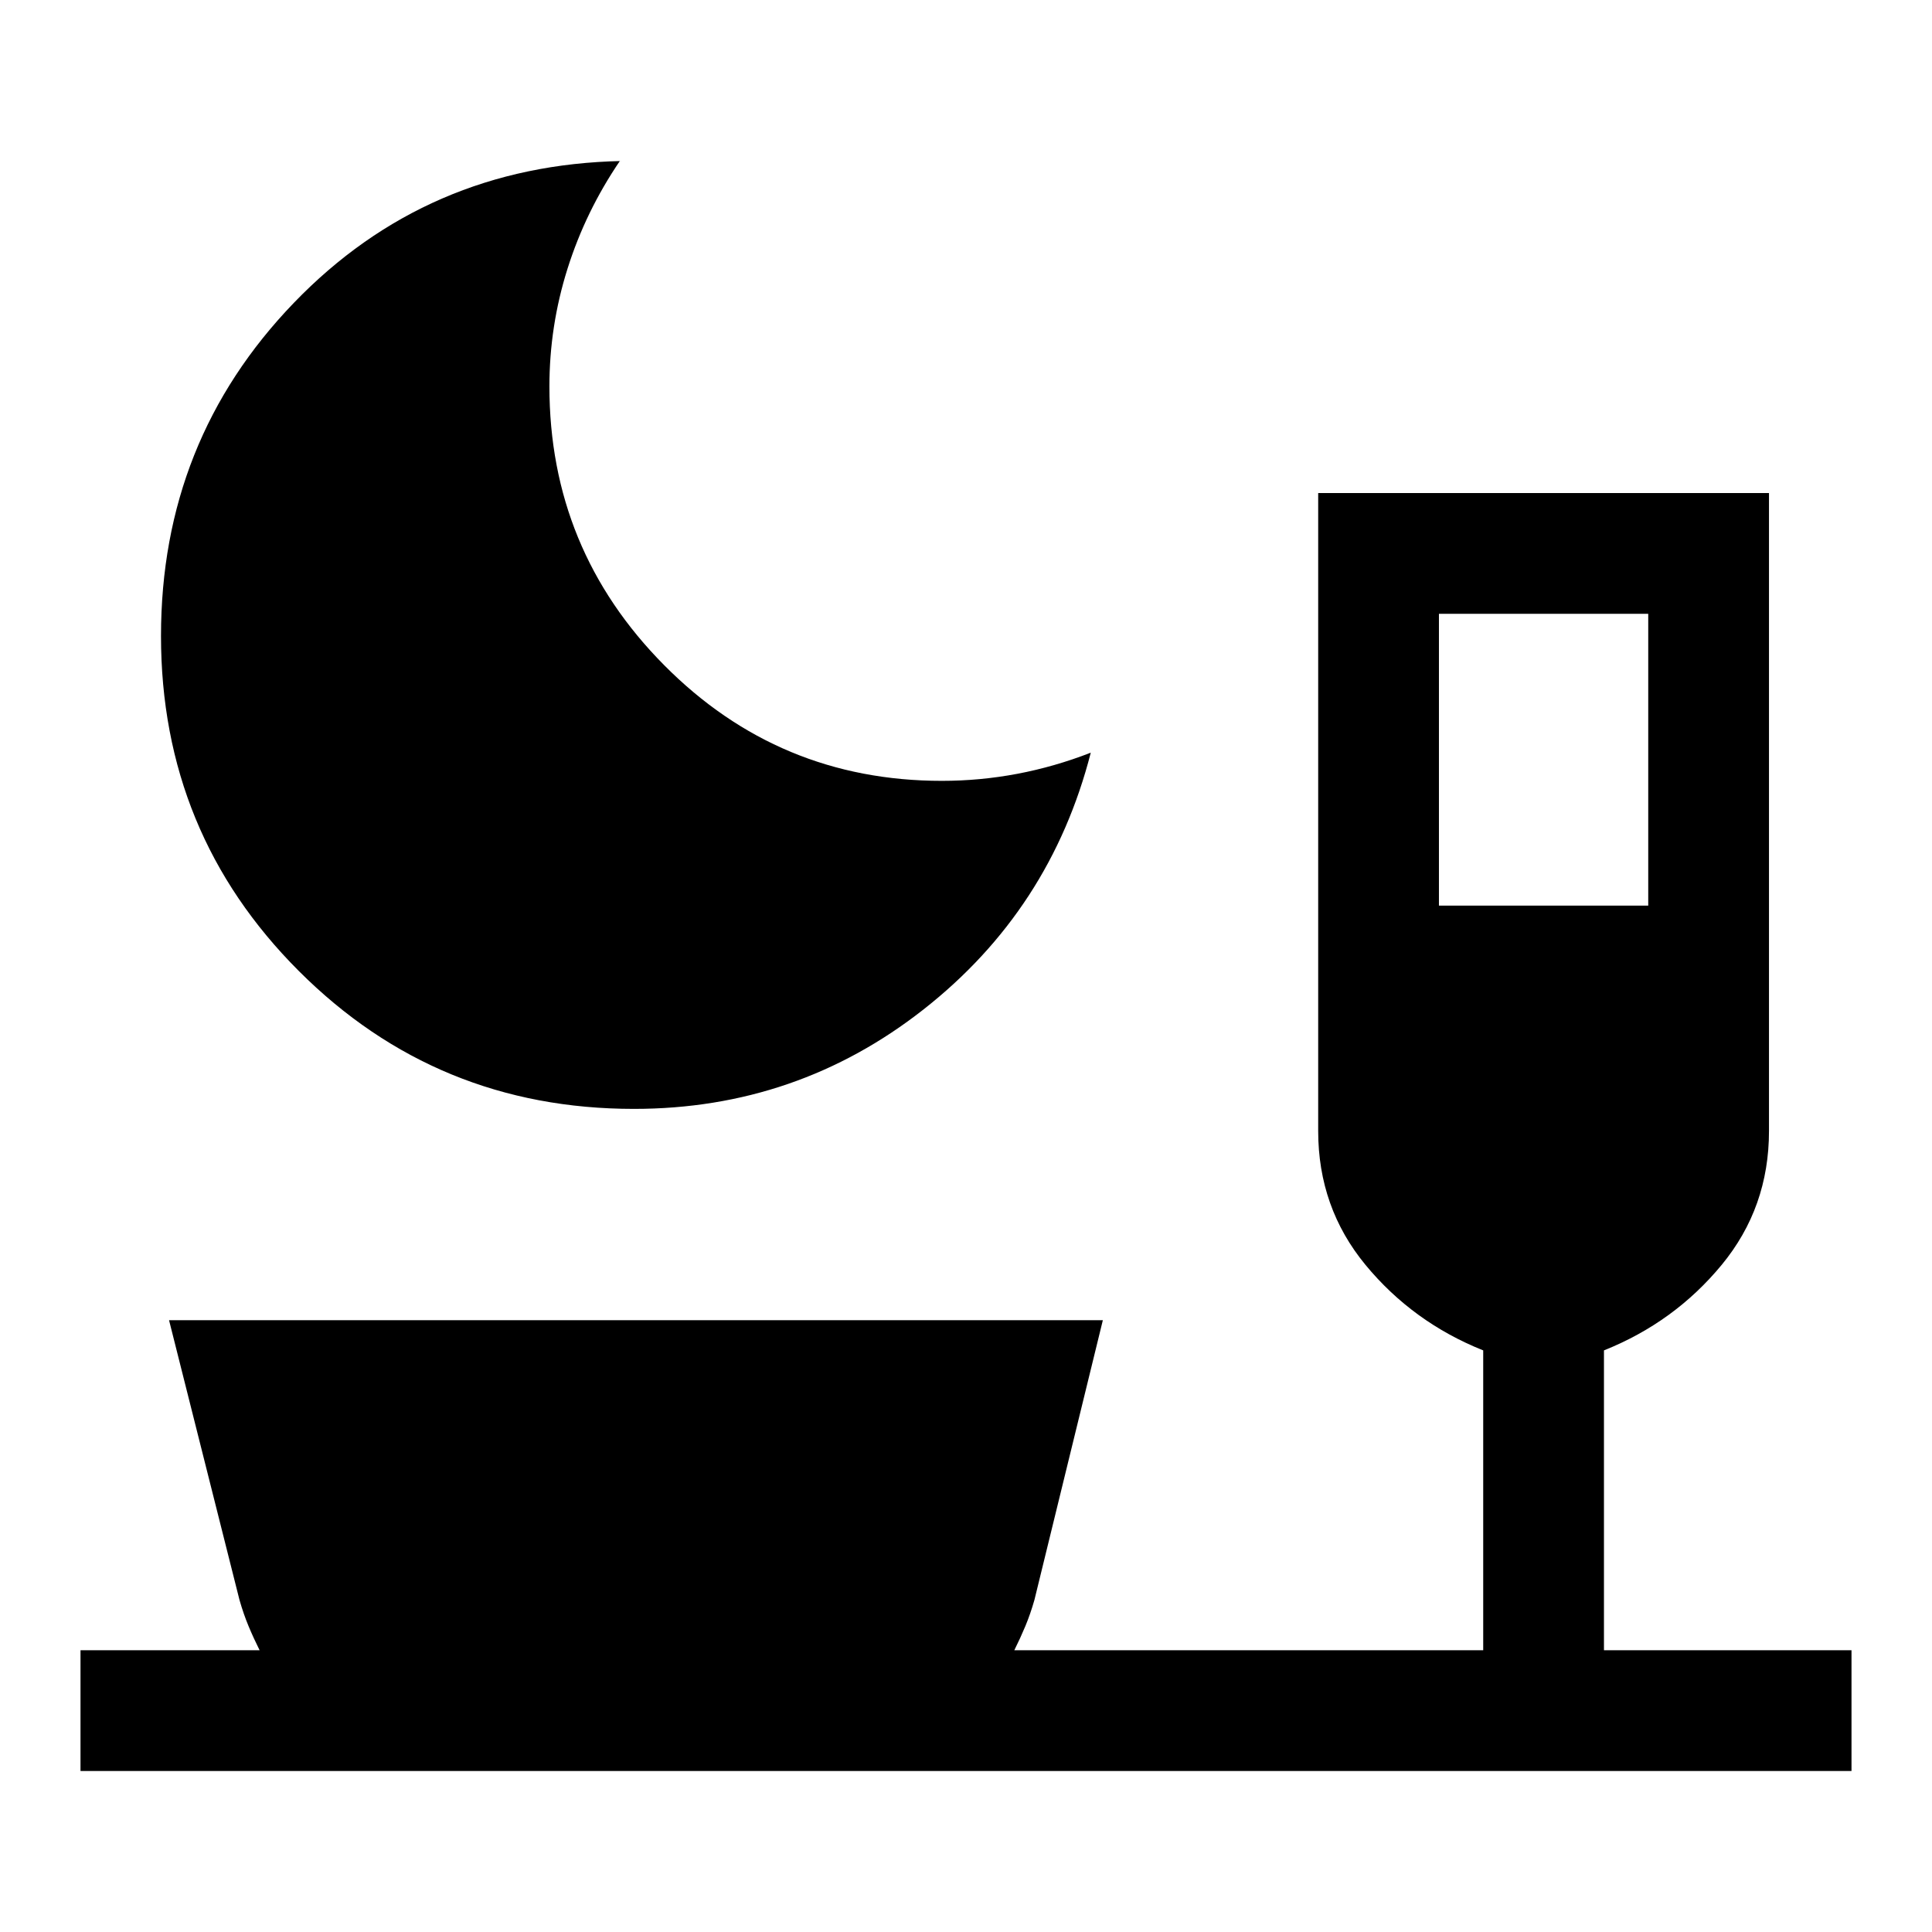 <svg xmlns="http://www.w3.org/2000/svg" height="48" viewBox="0 -960 960 960" width="48"><path d="M315-409q-98 0-166.5-68.5T80-644q0-97 66-165.5T309-880h-1q-17 25-26 53.5t-9 58.5q0 81 57 138.5T468-572q19 0 37.5-3.5T542-586q-20 78-83 127.5T315-409Zm400-101h104v-145H715v145ZM40-80v-60h89q-3-6-5.5-12t-4.5-13L84-304h464l-34 139q-2 7-4.5 13t-5.5 12h233v-149q-35-14-58.5-42.5T655-398v-317h224v317q0 38-23.5 66.5T797-289v149h123v60H40Z"/></svg>